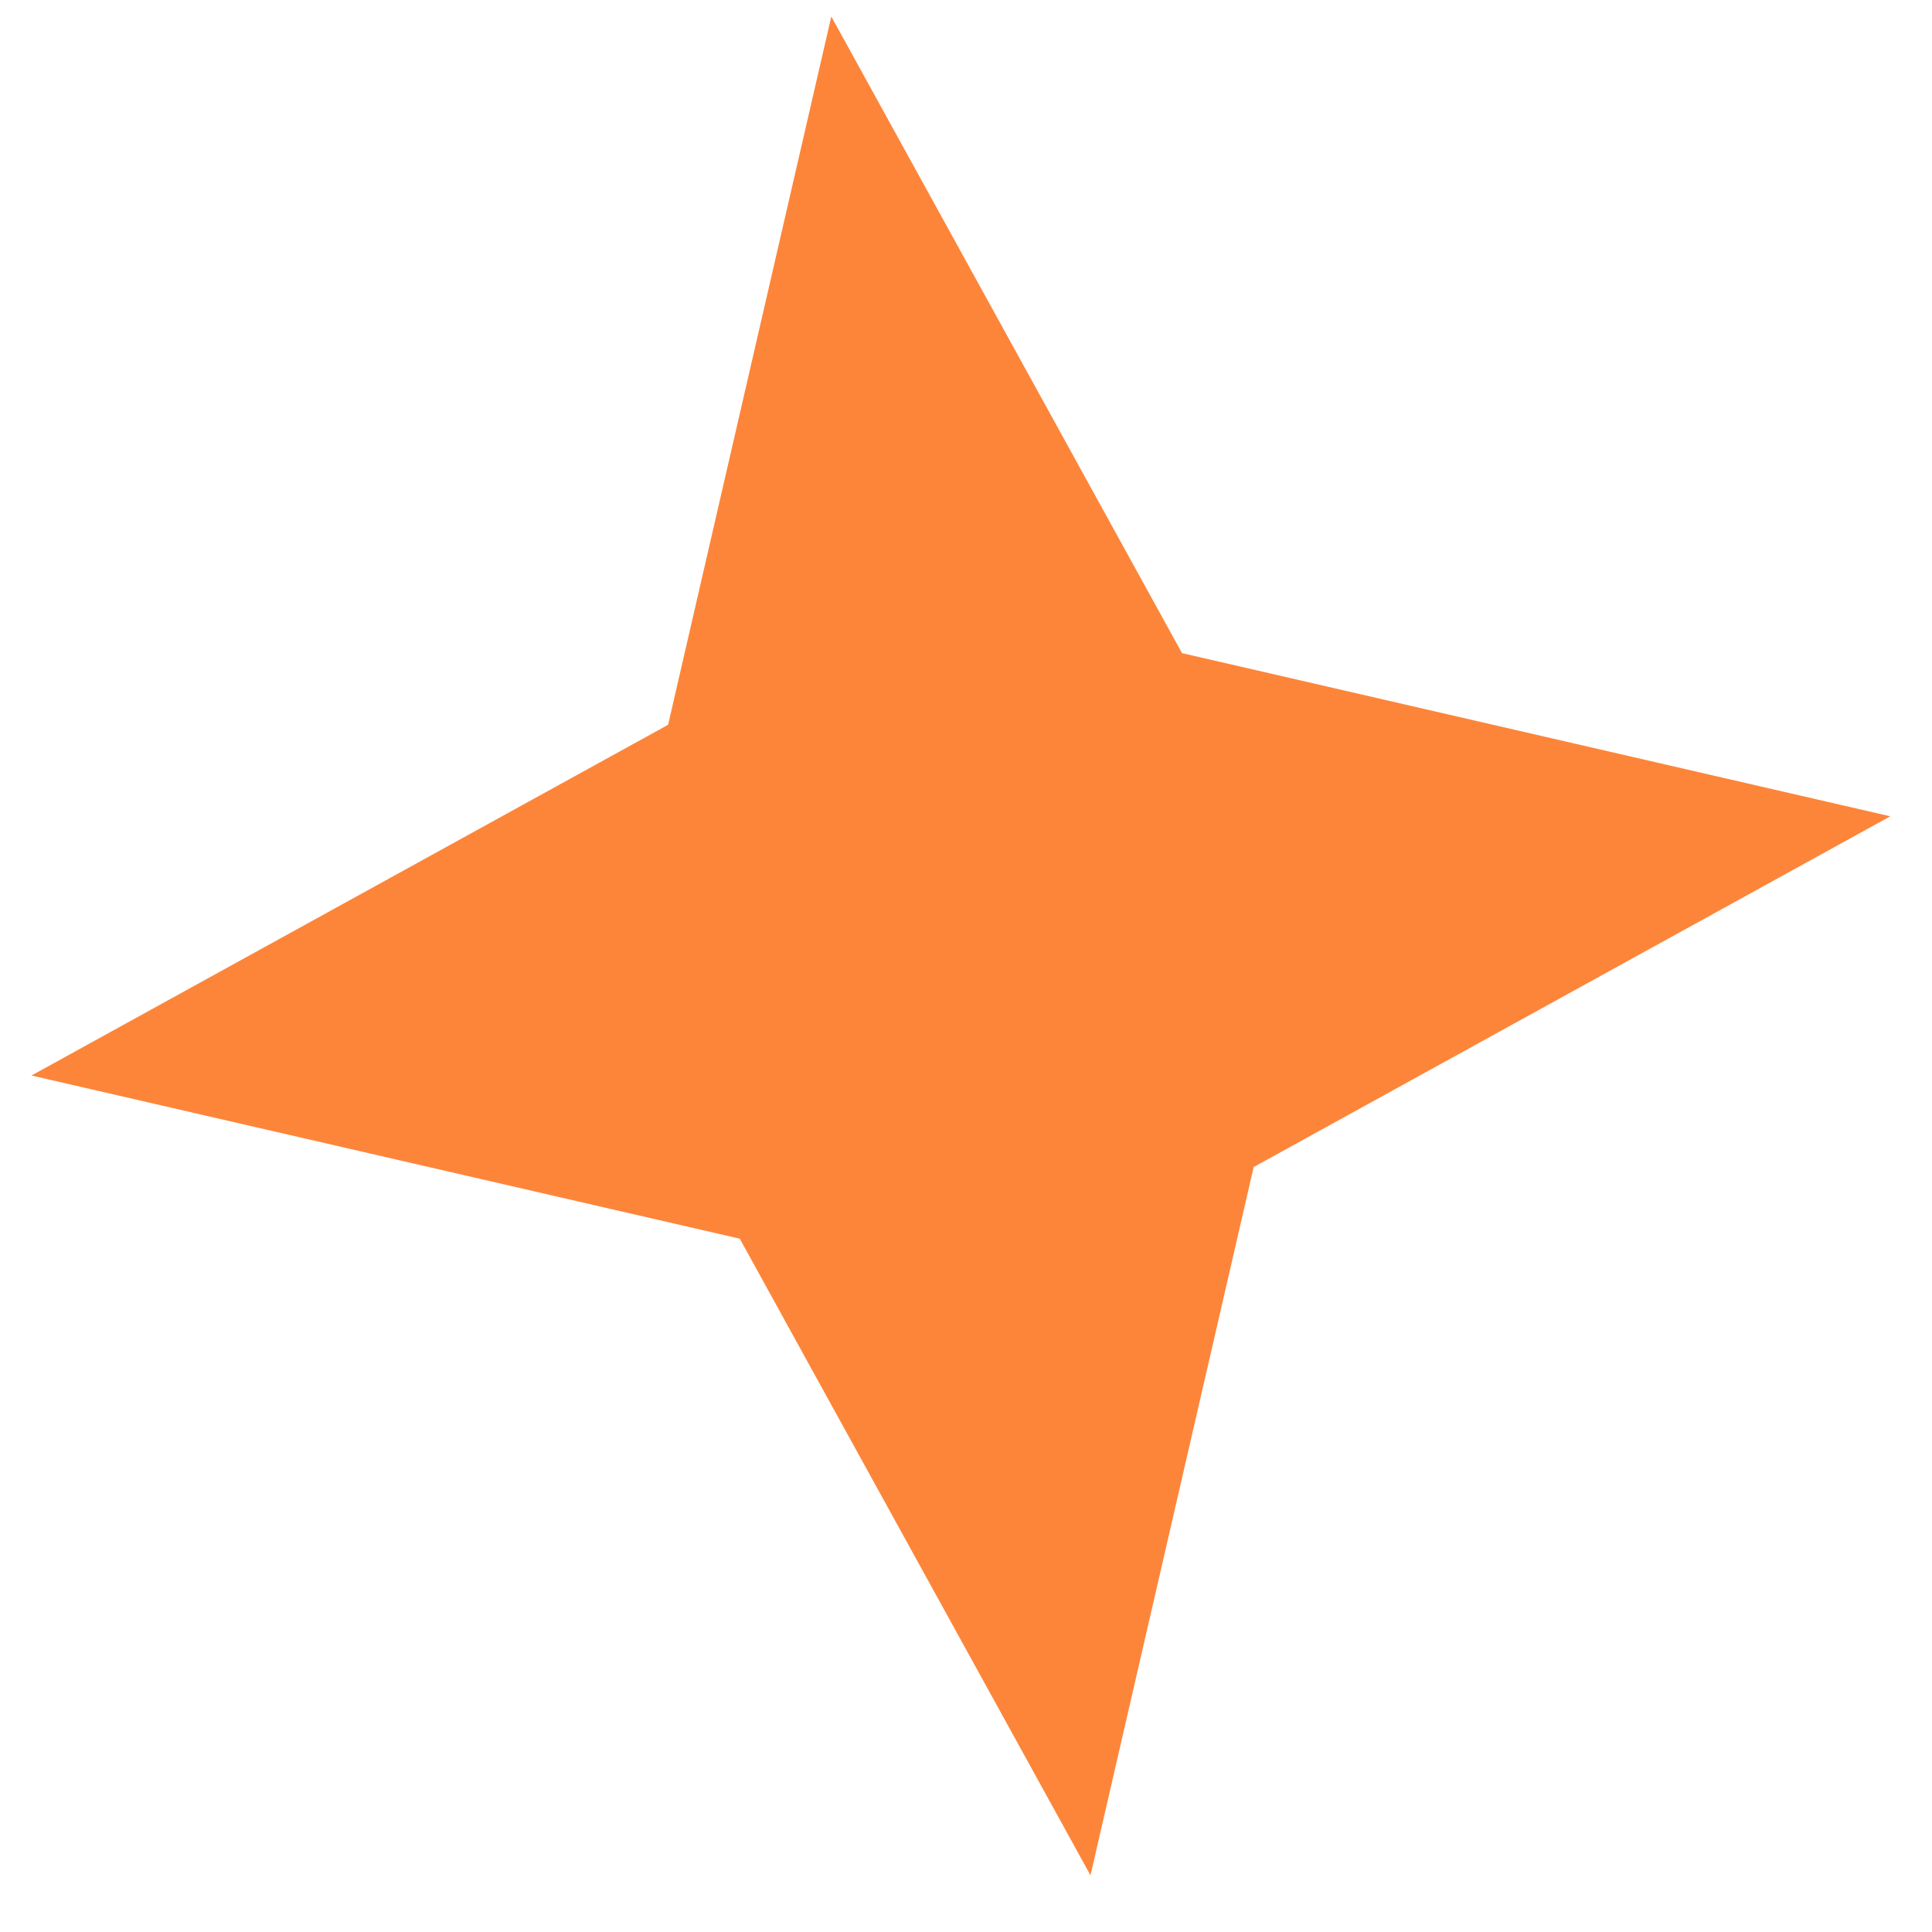 <svg width="70" height="70" viewBox="0 0 70 70" fill="none" xmlns="http://www.w3.org/2000/svg" xmlns:xlink="http://www.w3.org/1999/xlink">
<path d="M34.815,0.272L44.215,24.872L68.815,34.272L44.215,43.672L34.815,68.272L25.415,43.672L0.815,34.272L25.415,24.872L34.815,0.272Z" transform="rotate(-7.938 34.815 34.272)" fill="#FD853A"/>
</svg>
